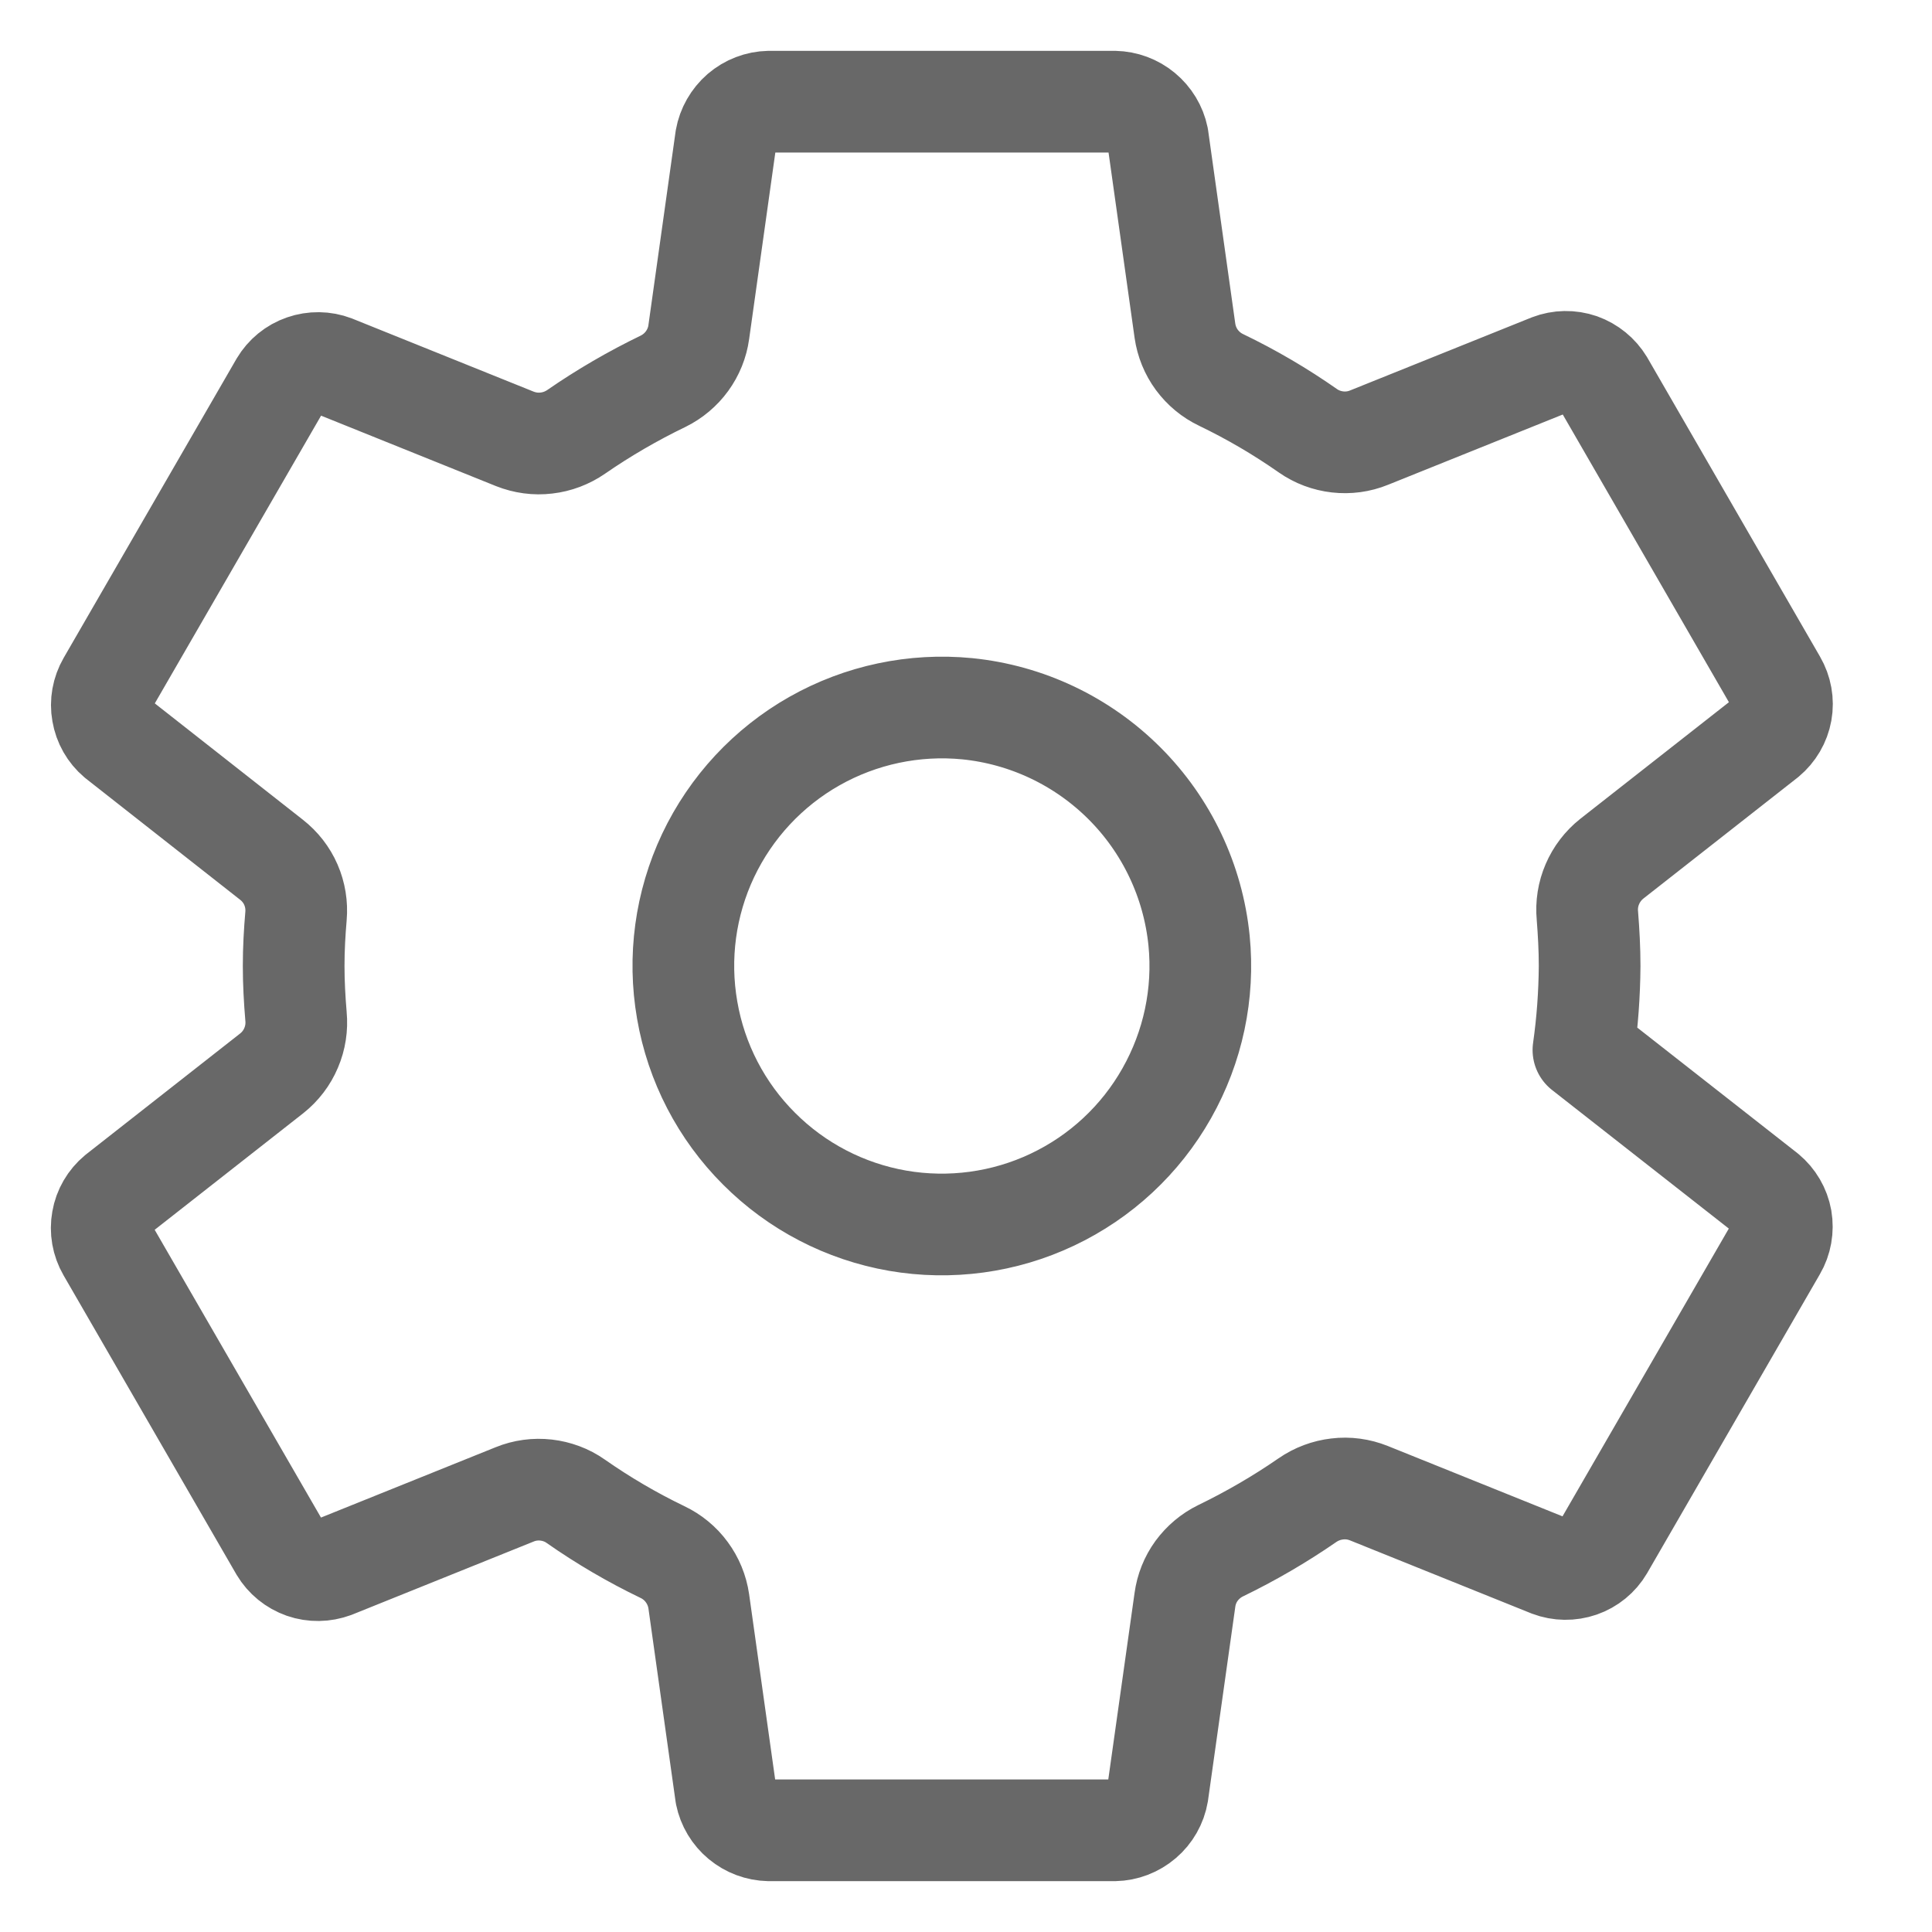 <svg width="19" height="19" viewBox="0 0 19 19" fill="none" xmlns="http://www.w3.org/2000/svg">
<path d="M9.512 6.97C8.991 6.919 8.466 7.03 8.01 7.288C7.554 7.546 7.189 7.939 6.964 8.413C6.74 8.887 6.668 9.418 6.758 9.934C6.847 10.451 7.094 10.927 7.465 11.297C7.835 11.668 8.311 11.915 8.828 12.005C9.344 12.094 9.876 12.022 10.349 11.798C10.823 11.574 11.216 11.209 11.474 10.752C11.732 10.296 11.844 9.772 11.792 9.25C11.733 8.665 11.474 8.119 11.059 7.704C10.643 7.288 10.097 7.029 9.512 6.97ZM15.633 9.5C15.631 9.776 15.611 10.052 15.572 10.326L17.368 11.734C17.446 11.799 17.499 11.889 17.517 11.989C17.534 12.089 17.516 12.193 17.465 12.28L15.766 15.22C15.715 15.307 15.634 15.373 15.539 15.406C15.443 15.439 15.339 15.438 15.244 15.402L13.461 14.684C13.363 14.645 13.256 14.63 13.151 14.643C13.046 14.655 12.945 14.693 12.858 14.753C12.586 14.941 12.3 15.107 12.003 15.251C11.909 15.297 11.829 15.365 11.767 15.449C11.706 15.533 11.667 15.631 11.653 15.734L11.385 17.636C11.368 17.736 11.316 17.828 11.238 17.894C11.161 17.96 11.063 17.998 10.961 18H7.563C7.463 17.998 7.366 17.962 7.289 17.898C7.212 17.834 7.159 17.746 7.139 17.648L6.872 15.748C6.857 15.644 6.816 15.545 6.754 15.461C6.692 15.376 6.609 15.308 6.514 15.263C6.217 15.12 5.932 14.953 5.662 14.764C5.576 14.703 5.475 14.666 5.371 14.654C5.266 14.642 5.16 14.656 5.062 14.696L3.279 15.414C3.184 15.449 3.08 15.451 2.985 15.418C2.889 15.384 2.809 15.319 2.757 15.232L1.058 12.292C1.007 12.204 0.989 12.101 1.007 12.001C1.024 11.901 1.077 11.811 1.155 11.746L2.673 10.555C2.756 10.489 2.822 10.403 2.863 10.305C2.905 10.207 2.921 10.101 2.911 9.995C2.897 9.83 2.888 9.664 2.888 9.499C2.888 9.333 2.897 9.17 2.911 9.008C2.92 8.903 2.903 8.798 2.861 8.701C2.819 8.604 2.753 8.52 2.67 8.455L1.153 7.263C1.076 7.198 1.025 7.108 1.008 7.008C0.99 6.909 1.009 6.807 1.059 6.72L2.758 3.78C2.81 3.693 2.89 3.627 2.986 3.594C3.081 3.561 3.186 3.562 3.28 3.598L5.063 4.316C5.162 4.355 5.268 4.37 5.374 4.357C5.479 4.345 5.579 4.307 5.666 4.247C5.938 4.059 6.224 3.893 6.522 3.749C6.615 3.703 6.696 3.635 6.757 3.551C6.818 3.467 6.858 3.369 6.872 3.266L7.139 1.364C7.157 1.264 7.209 1.173 7.286 1.106C7.363 1.04 7.461 1.002 7.563 1H10.961C11.061 1.002 11.158 1.038 11.235 1.102C11.312 1.166 11.366 1.254 11.386 1.352L11.653 3.252C11.668 3.356 11.708 3.455 11.77 3.539C11.833 3.624 11.915 3.692 12.01 3.737C12.307 3.88 12.592 4.047 12.862 4.236C12.949 4.297 13.049 4.334 13.154 4.346C13.259 4.358 13.365 4.344 13.463 4.304L15.246 3.587C15.34 3.551 15.444 3.549 15.54 3.582C15.635 3.616 15.716 3.682 15.768 3.768L17.466 6.708C17.517 6.796 17.536 6.899 17.518 6.999C17.5 7.099 17.447 7.189 17.369 7.254L15.851 8.445C15.768 8.511 15.702 8.597 15.66 8.695C15.618 8.792 15.601 8.899 15.611 9.005C15.624 9.169 15.633 9.334 15.633 9.5Z" stroke="#686868" stroke-linecap="round" stroke-linejoin="round"/>
</svg>
